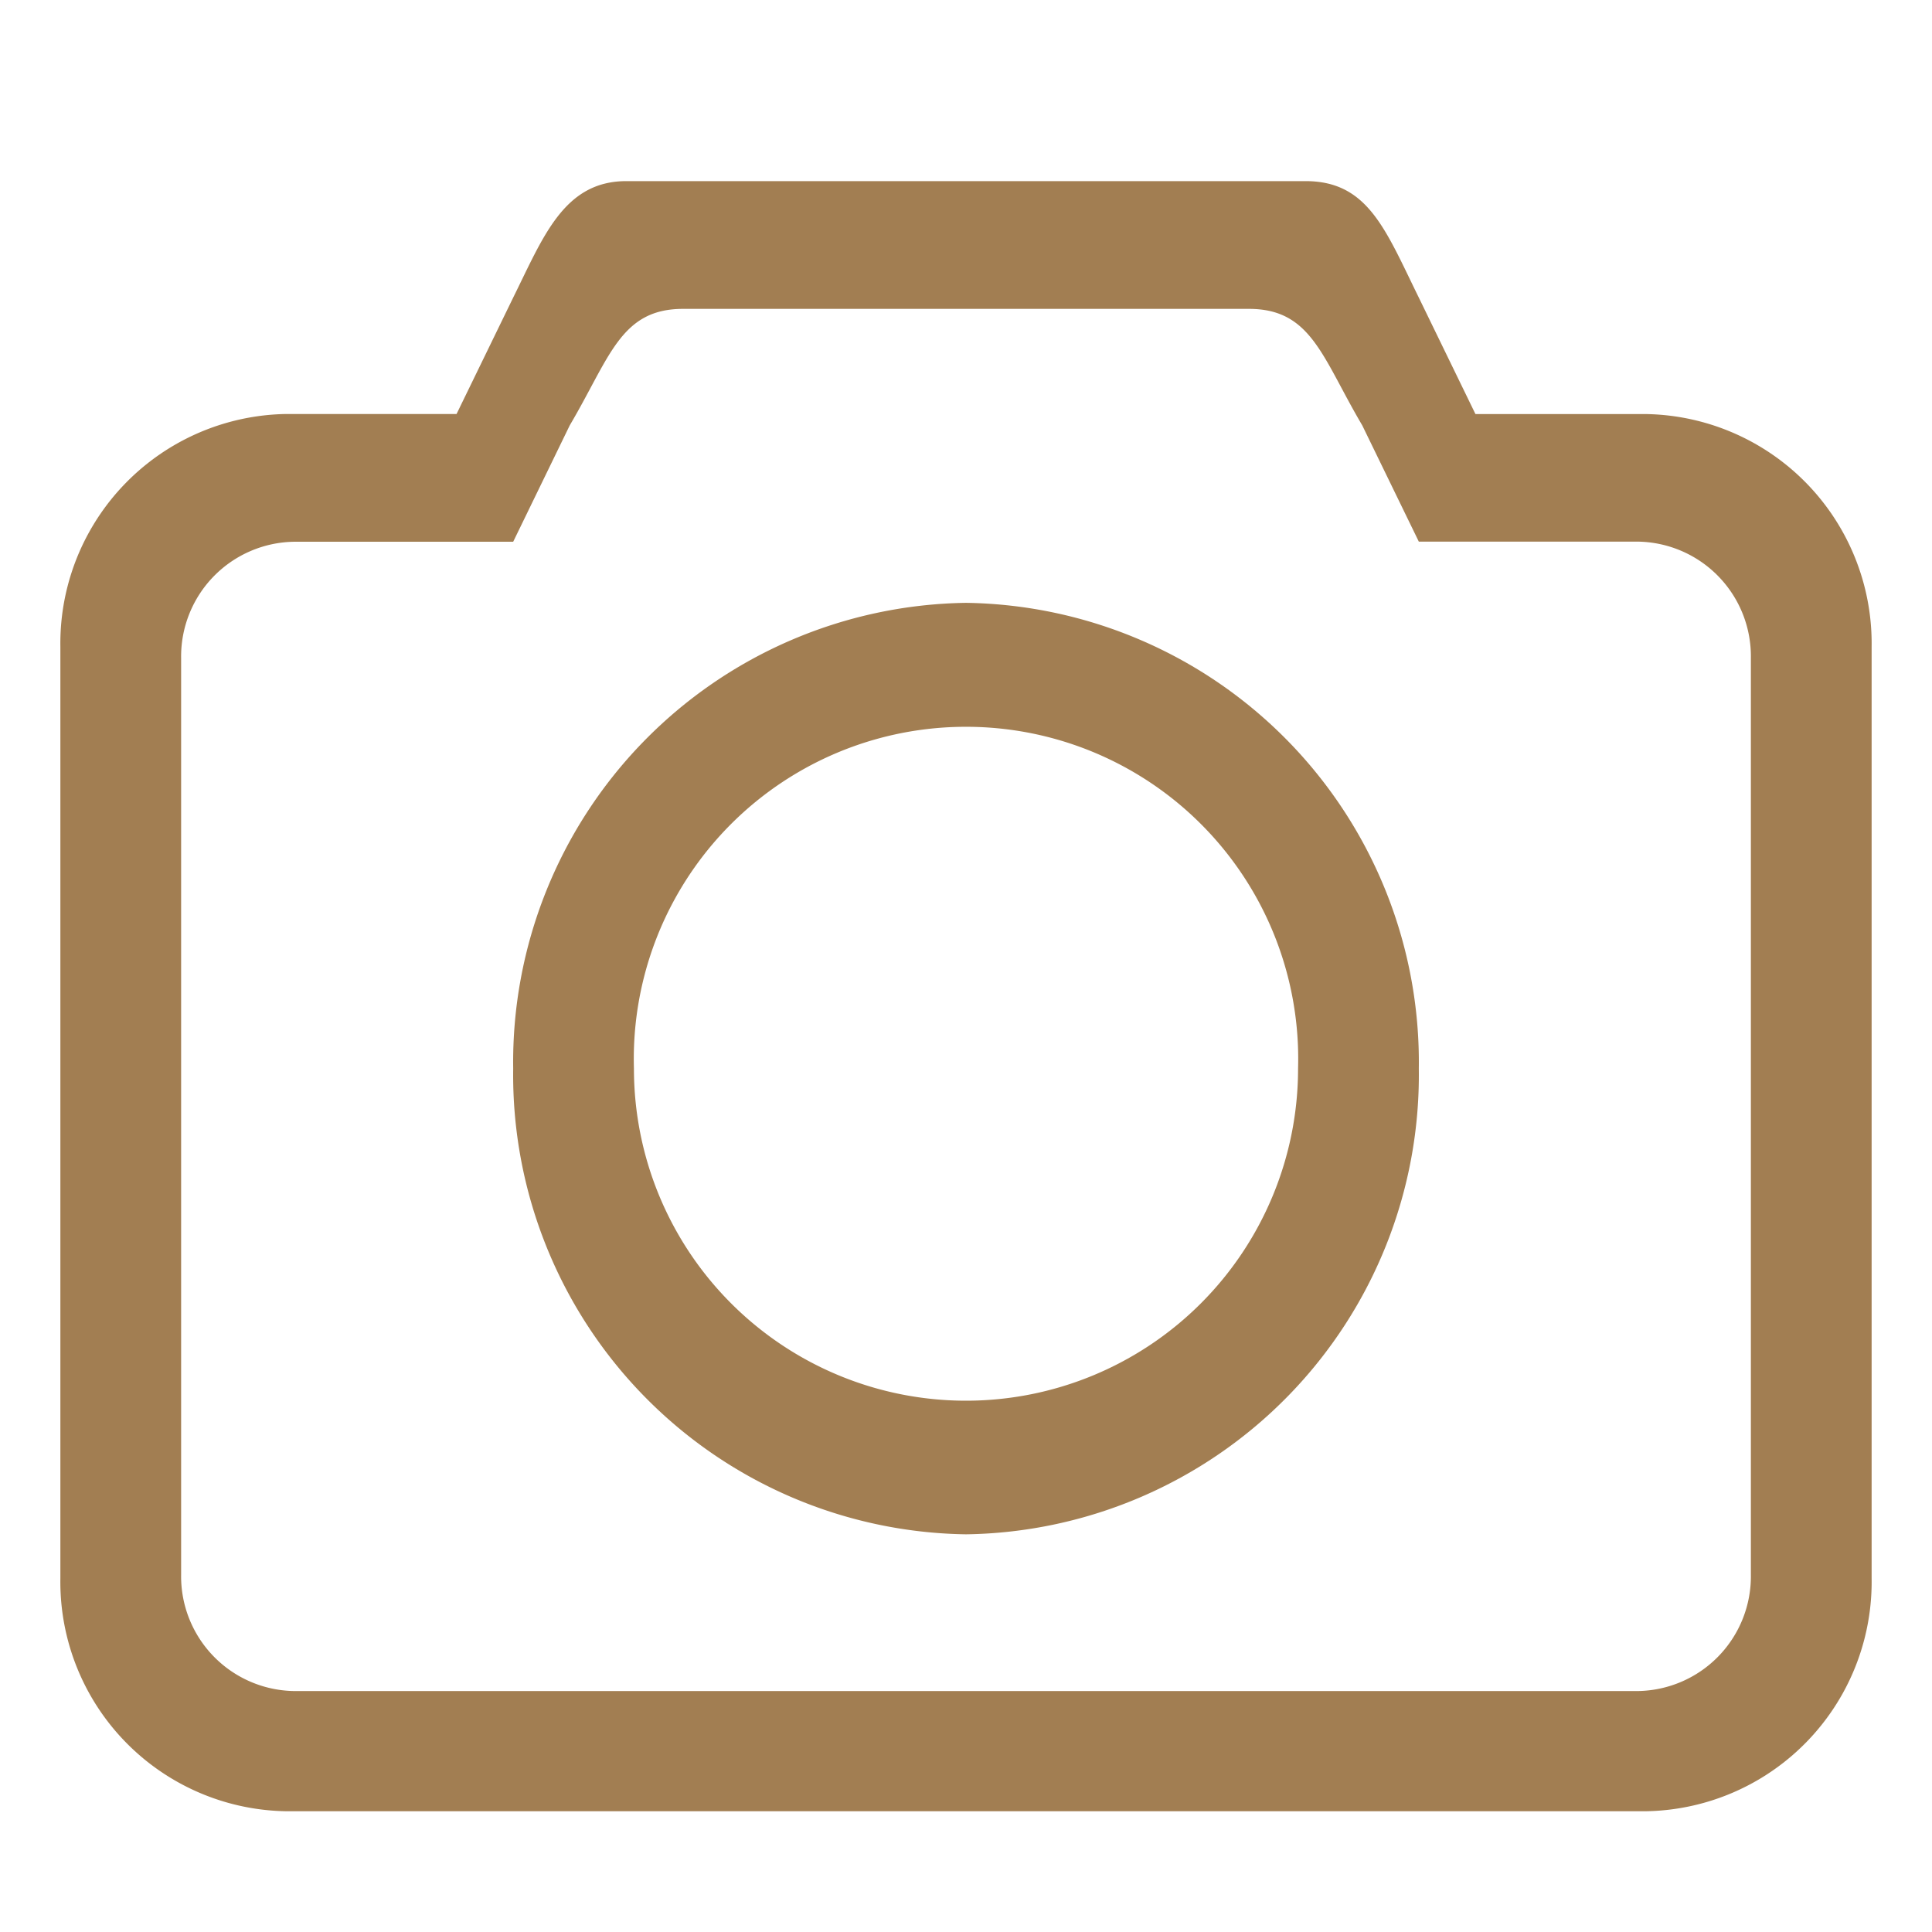 <svg xmlns="http://www.w3.org/2000/svg" width="32" height="32" viewBox="0 0 32 32">

  <path id="link-gallery" class="icon-link" fill="#a27e52" d="M27.25,30H4.75A3.8,3.8,0,0,1,1,26.143V10.714A3.8,3.8,0,0,1,4.75,6.857H7.562L8.5,4.929C9,3.92,9.34,3,10.375,3h11.25c1.036,0,1.323.807,1.875,1.929l0.938,1.929H27.25A3.8,3.8,0,0,1,31,10.714V26.143A3.8,3.8,0,0,1,27.25,30ZM29,10.9a1.9,1.9,0,0,0-1.875-1.929H23.5L22.563,7.045c-0.663-1.122-.84-1.929-1.875-1.929H11.312c-1.035,0-1.212.807-1.875,1.929L8.5,8.973H4.875A1.9,1.9,0,0,0,3,10.9V26.08a1.9,1.9,0,0,0,1.875,1.929h22.25A1.9,1.9,0,0,0,29,26.08V10.9ZM16,25.413A7.61,7.61,0,0,1,8.5,17.7,7.609,7.609,0,0,1,16,9.985,7.609,7.609,0,0,1,23.5,17.7,7.609,7.609,0,0,1,16,25.413Zm0-13.375A5.5,5.5,0,0,0,10.5,17.7a5.5,5.5,0,1,0,11,0A5.5,5.5,0,0,0,16,12.038Z"/>
</svg>
